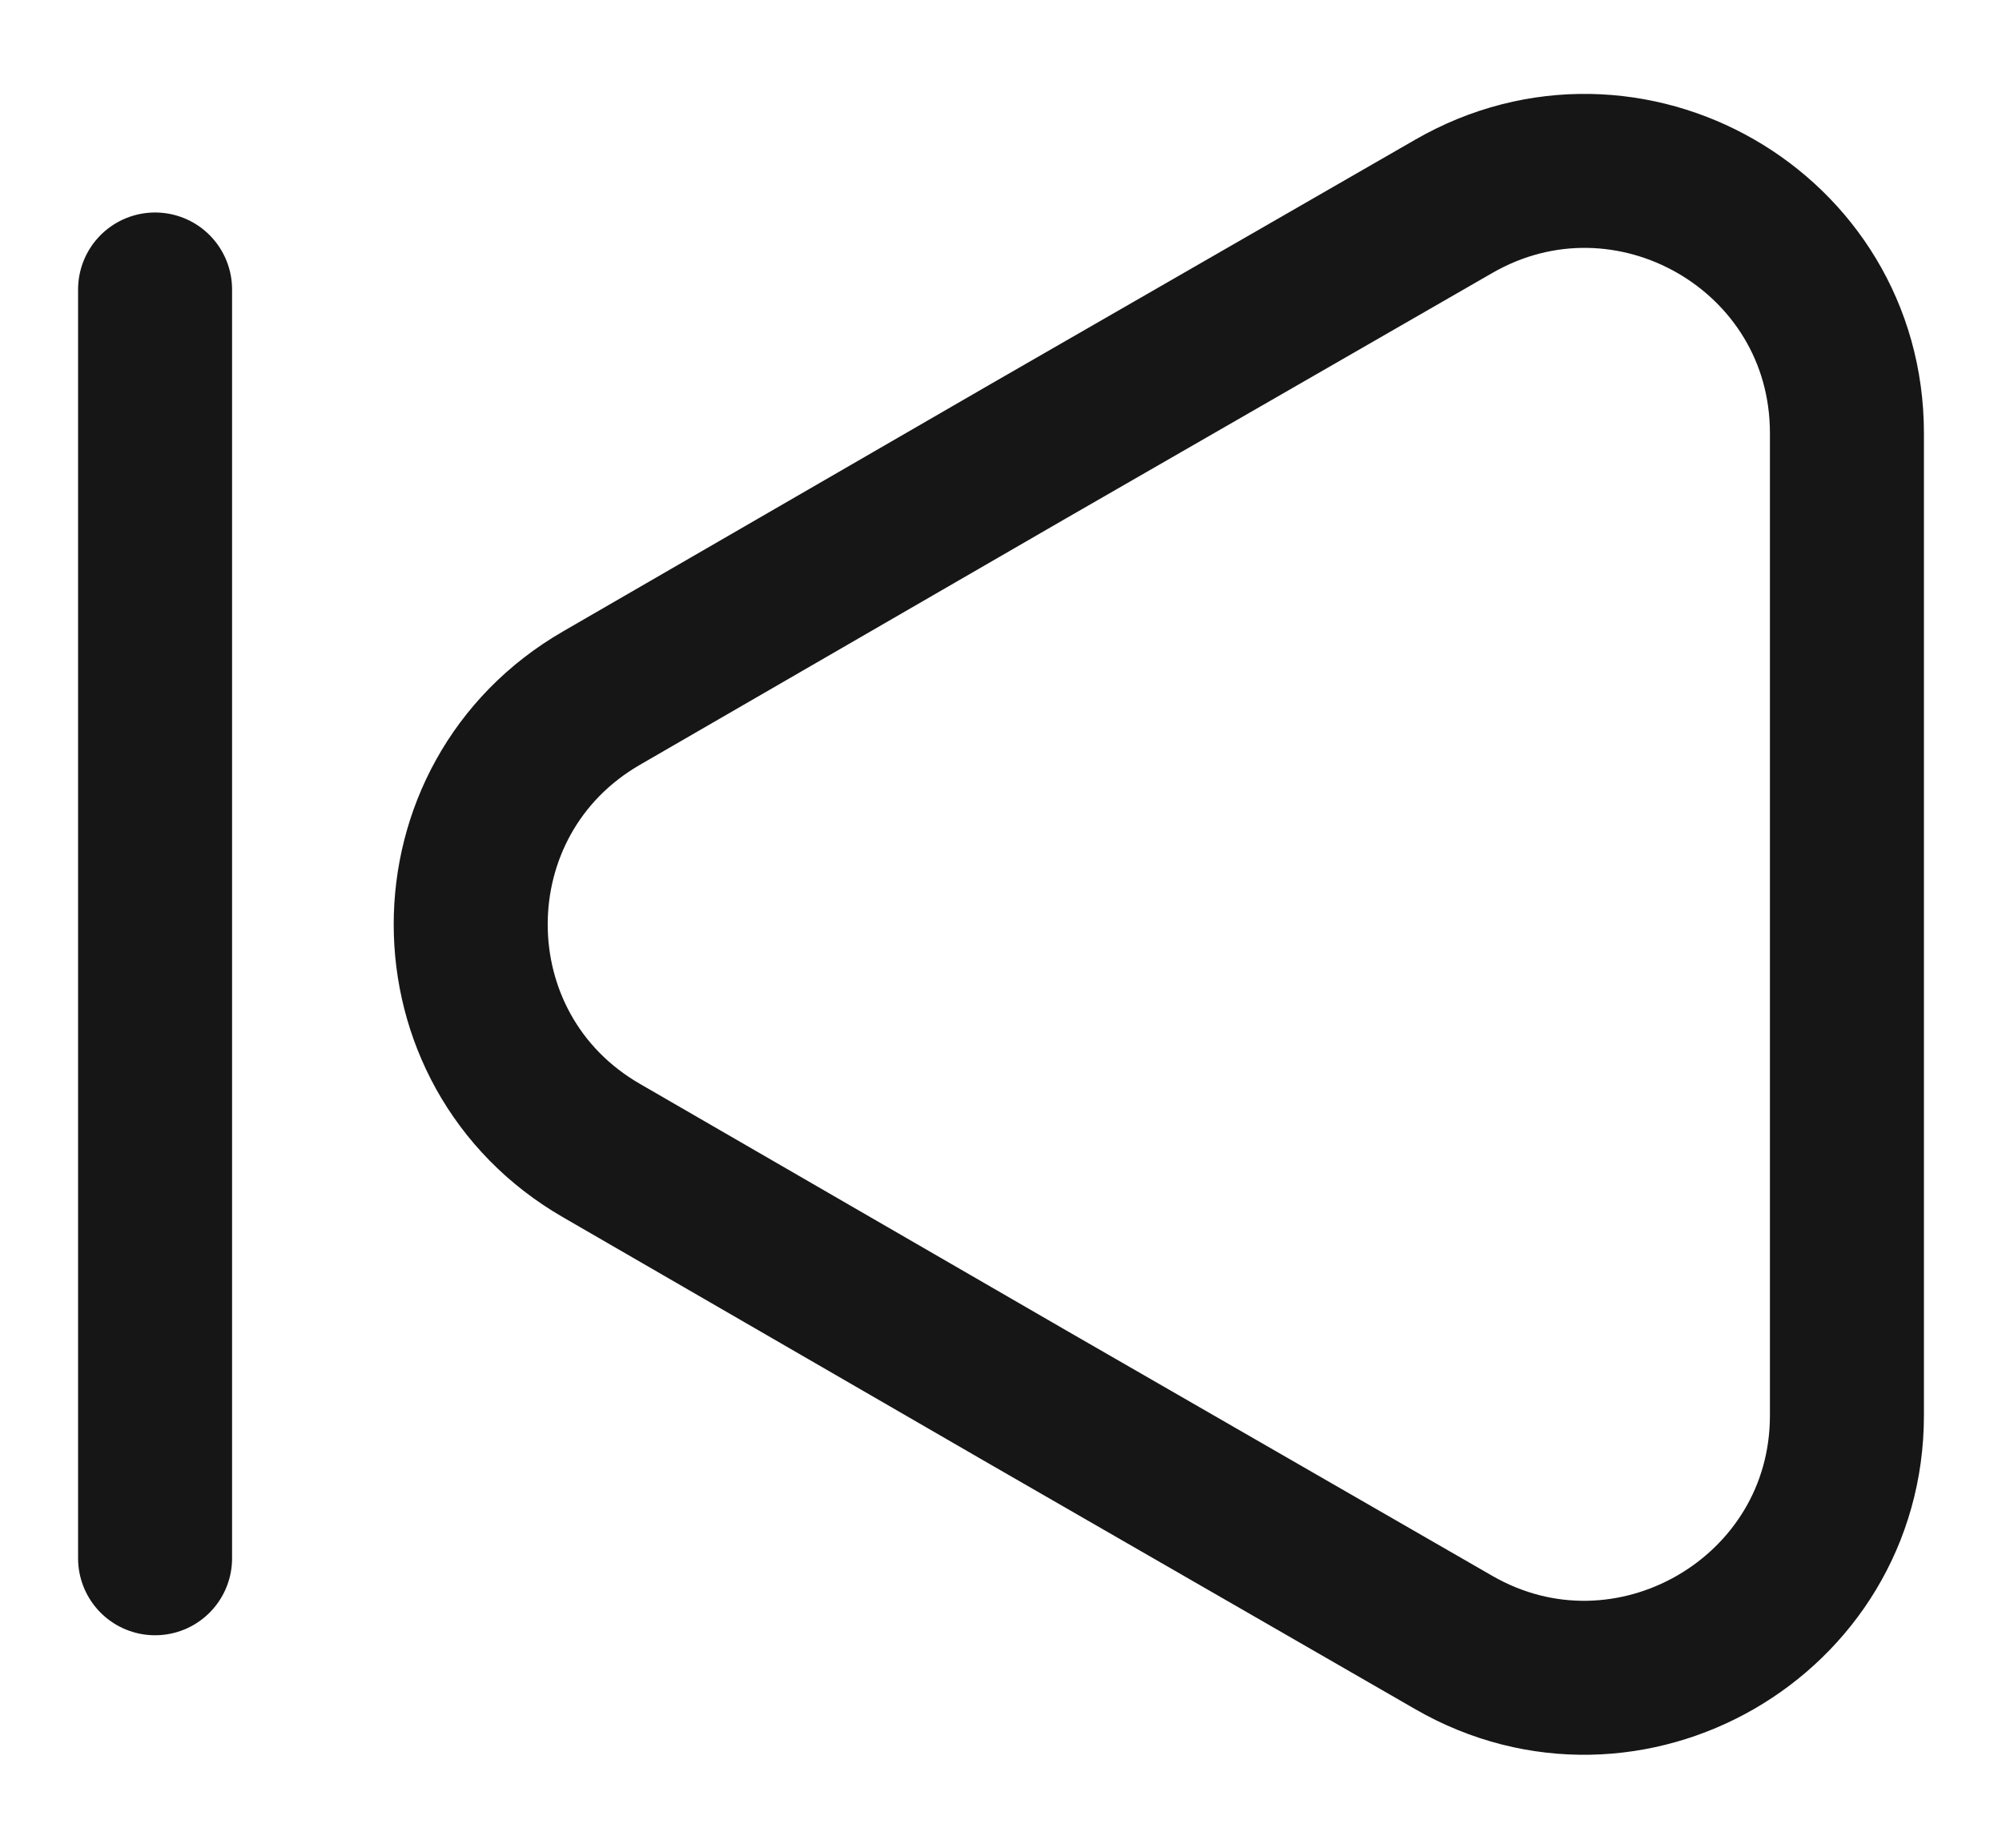 <svg width="13" height="12" viewBox="0 0 13 12" fill="none" xmlns="http://www.w3.org/2000/svg">
<path d="M11.993 2.813V9.193C11.993 10.5 10.573 11.32 9.44 10.667L6.673 9.073L3.907 7.473C2.773 6.82 2.773 5.187 3.907 4.533L6.673 2.933L9.44 1.34C10.573 0.687 11.993 1.5 11.993 2.813Z" stroke="#161616" stroke-linecap="round" stroke-linejoin="round"/>
<path d="M1.007 10.12V1.88" stroke="#161616" stroke-linecap="round" stroke-linejoin="round"/>
</svg>
